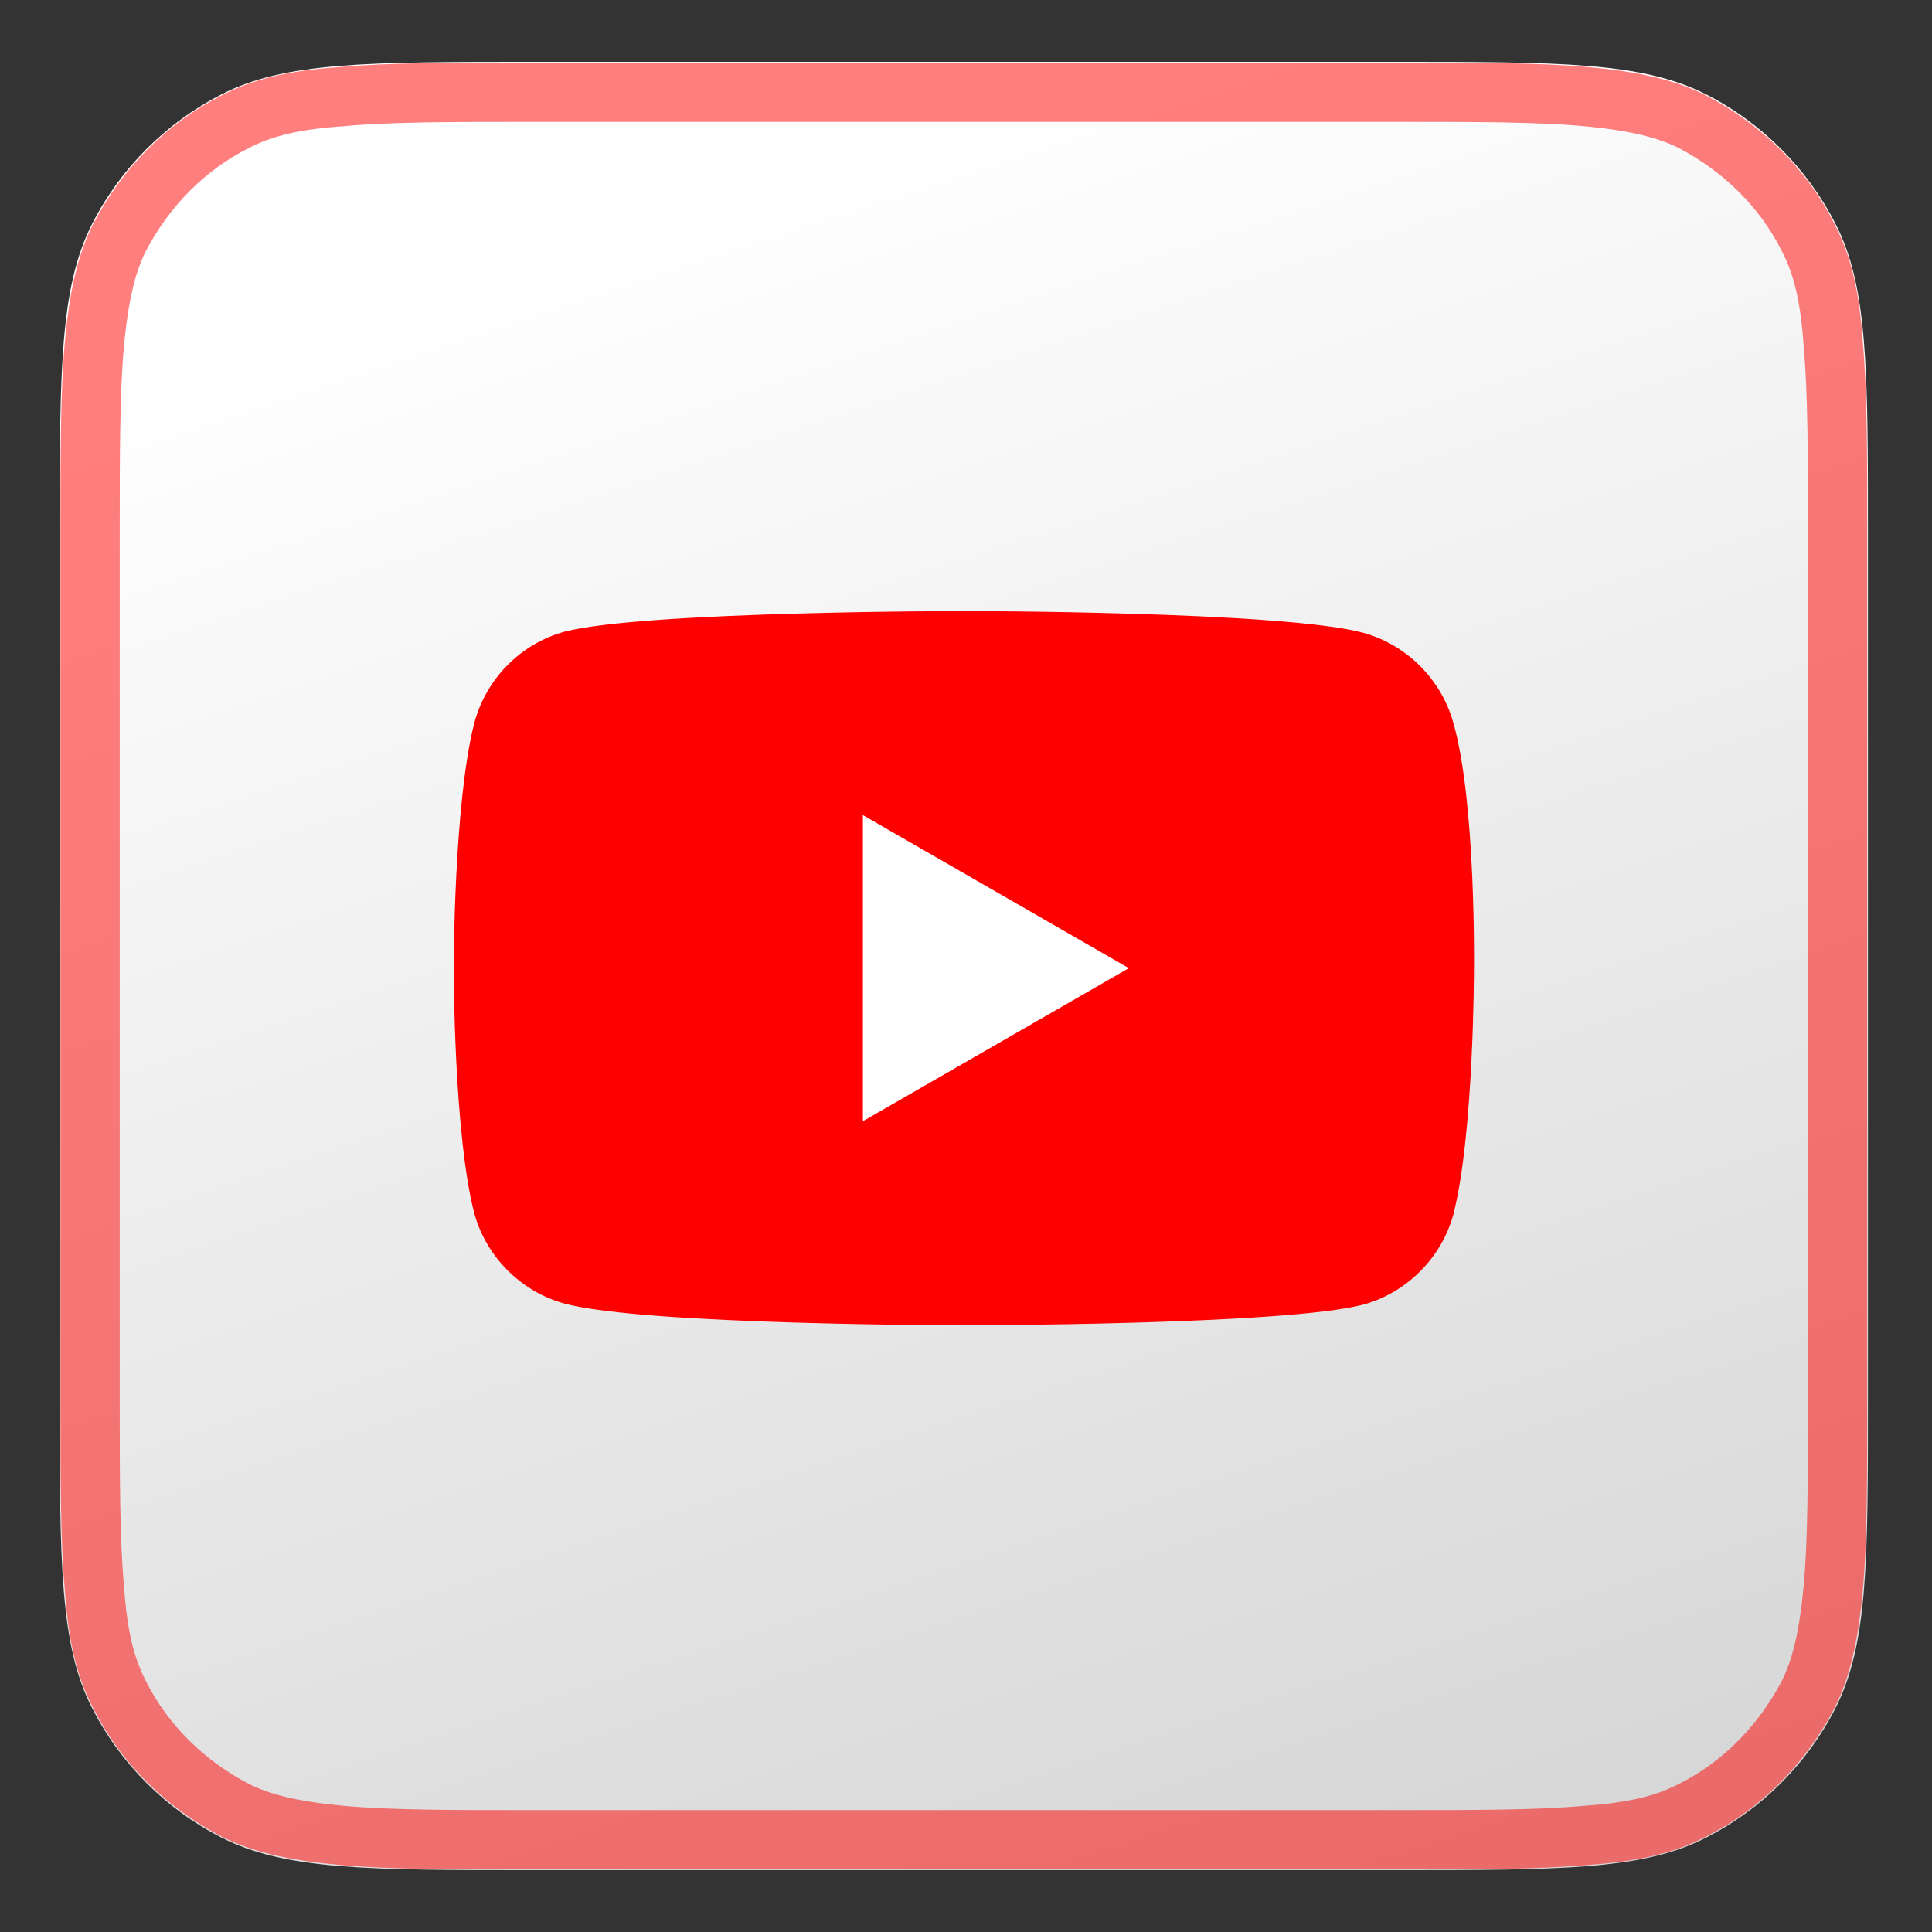 <?xml version="1.0" encoding="utf-8"?>
<!-- Generator: Adobe Illustrator 26.3.1, SVG Export Plug-In . SVG Version: 6.00 Build 0)  -->
<svg version="1.1" id="Layer_1" xmlns="http://www.w3.org/2000/svg" xmlns:xlink="http://www.w3.org/1999/xlink" x="0px" y="0px"
	 viewBox="0 0 178 178" style="enable-background:new 0 0 178 178;" xml:space="preserve">
<rect x="0" y="0" width="178" height="178" fill="#333333" stroke="none"/>
<style type="text/css">
	.st0{fill:url(#SVGID_1_);}
	.st1{fill:none;stroke:#FF0000;stroke-width:5.46;stroke-opacity:0.5;}
	.st2{fill:#FF0000;}
	.st3{fill:#FFFFFF;}
</style>
<linearGradient id="SVGID_1_" gradientUnits="userSpaceOnUse" x1="65.221" y1="160.214" x2="117.647" y2="1.528" gradientTransform="matrix(1 0 0 -1 0 177.89)">
	<stop  offset="0" style="stop-color:#FFFFFF"/>
	<stop  offset="1" style="stop-color:#D7D7D7"/>
</linearGradient>
<path class="st0" d="M5.5,49.4c0-15.3,0-22.9,3-28.8c2.6-5.1,6.8-9.3,11.9-11.9c5.8-3,13.5-3,28.8-3h79.2c15.3,0,22.9,0,28.8,3
	c5.1,2.6,9.3,6.8,11.9,11.9c3,5.8,3,13.5,3,28.8v79.2c0,15.3,0,22.9-3,28.8c-2.6,5.1-6.8,9.3-11.9,11.9c-5.8,3-13.5,3-28.8,3H49.2
	c-15.3,0-22.9,0-28.8-3c-5.1-2.6-9.3-6.8-11.9-11.9c-3-5.8-3-13.5-3-28.8V49.4z"/>
<path class="st1" d="M169.3,49.4v79.2c0,7.7,0,13.3-0.4,17.7c-0.4,4.4-1.1,7.4-2.3,9.8c-2.4,4.6-6.1,8.4-10.7,10.7
	c-2.5,1.3-5.4,2-9.8,2.3c-4.4,0.4-10,0.4-17.7,0.4H49.2c-7.7,0-13.3,0-17.7-0.4c-4.4-0.4-7.4-1.1-9.8-2.3
	c-4.6-2.4-8.4-6.1-10.7-10.7c-1.3-2.5-2-5.4-2.3-9.8c-0.4-4.4-0.4-10-0.4-17.7V49.4c0-7.7,0-13.3,0.4-17.7c0.4-4.4,1.1-7.4,2.3-9.8
	c2.4-4.6,6.1-8.4,10.7-10.7c2.5-1.3,5.4-2,9.8-2.3c4.4-0.4,10-0.4,17.7-0.4h79.2c7.7,0,13.3,0,17.7,0.4c4.4,0.4,7.4,1.1,9.8,2.3
	c4.6,2.4,8.4,6.1,10.7,10.7c1.3,2.5,2,5.4,2.3,9.8C169.3,36.2,169.3,41.8,169.3,49.4z"/>
<path class="st2" d="M133.9,66.6c-1.1-4-4.3-7.2-8.3-8.3c-7.4-2-36.8-2-36.8-2s-29.5,0-36.8,1.9c-4,1.1-7.2,4.3-8.3,8.4
	c-1.9,7.4-1.9,22.6-1.9,22.6s0,15.3,1.9,22.6c1.1,4,4.3,7.2,8.3,8.3c7.4,2,36.8,2,36.8,2s29.5,0,36.8-1.9c4-1.1,7.2-4.3,8.3-8.3
	c1.9-7.4,1.9-22.6,1.9-22.6S136,73.9,133.9,66.6L133.9,66.6z"/>
<path class="st3" d="M79.5,75.1v28.2l24.5-14.1L79.5,75.1L79.5,75.1z"/>
</svg>
